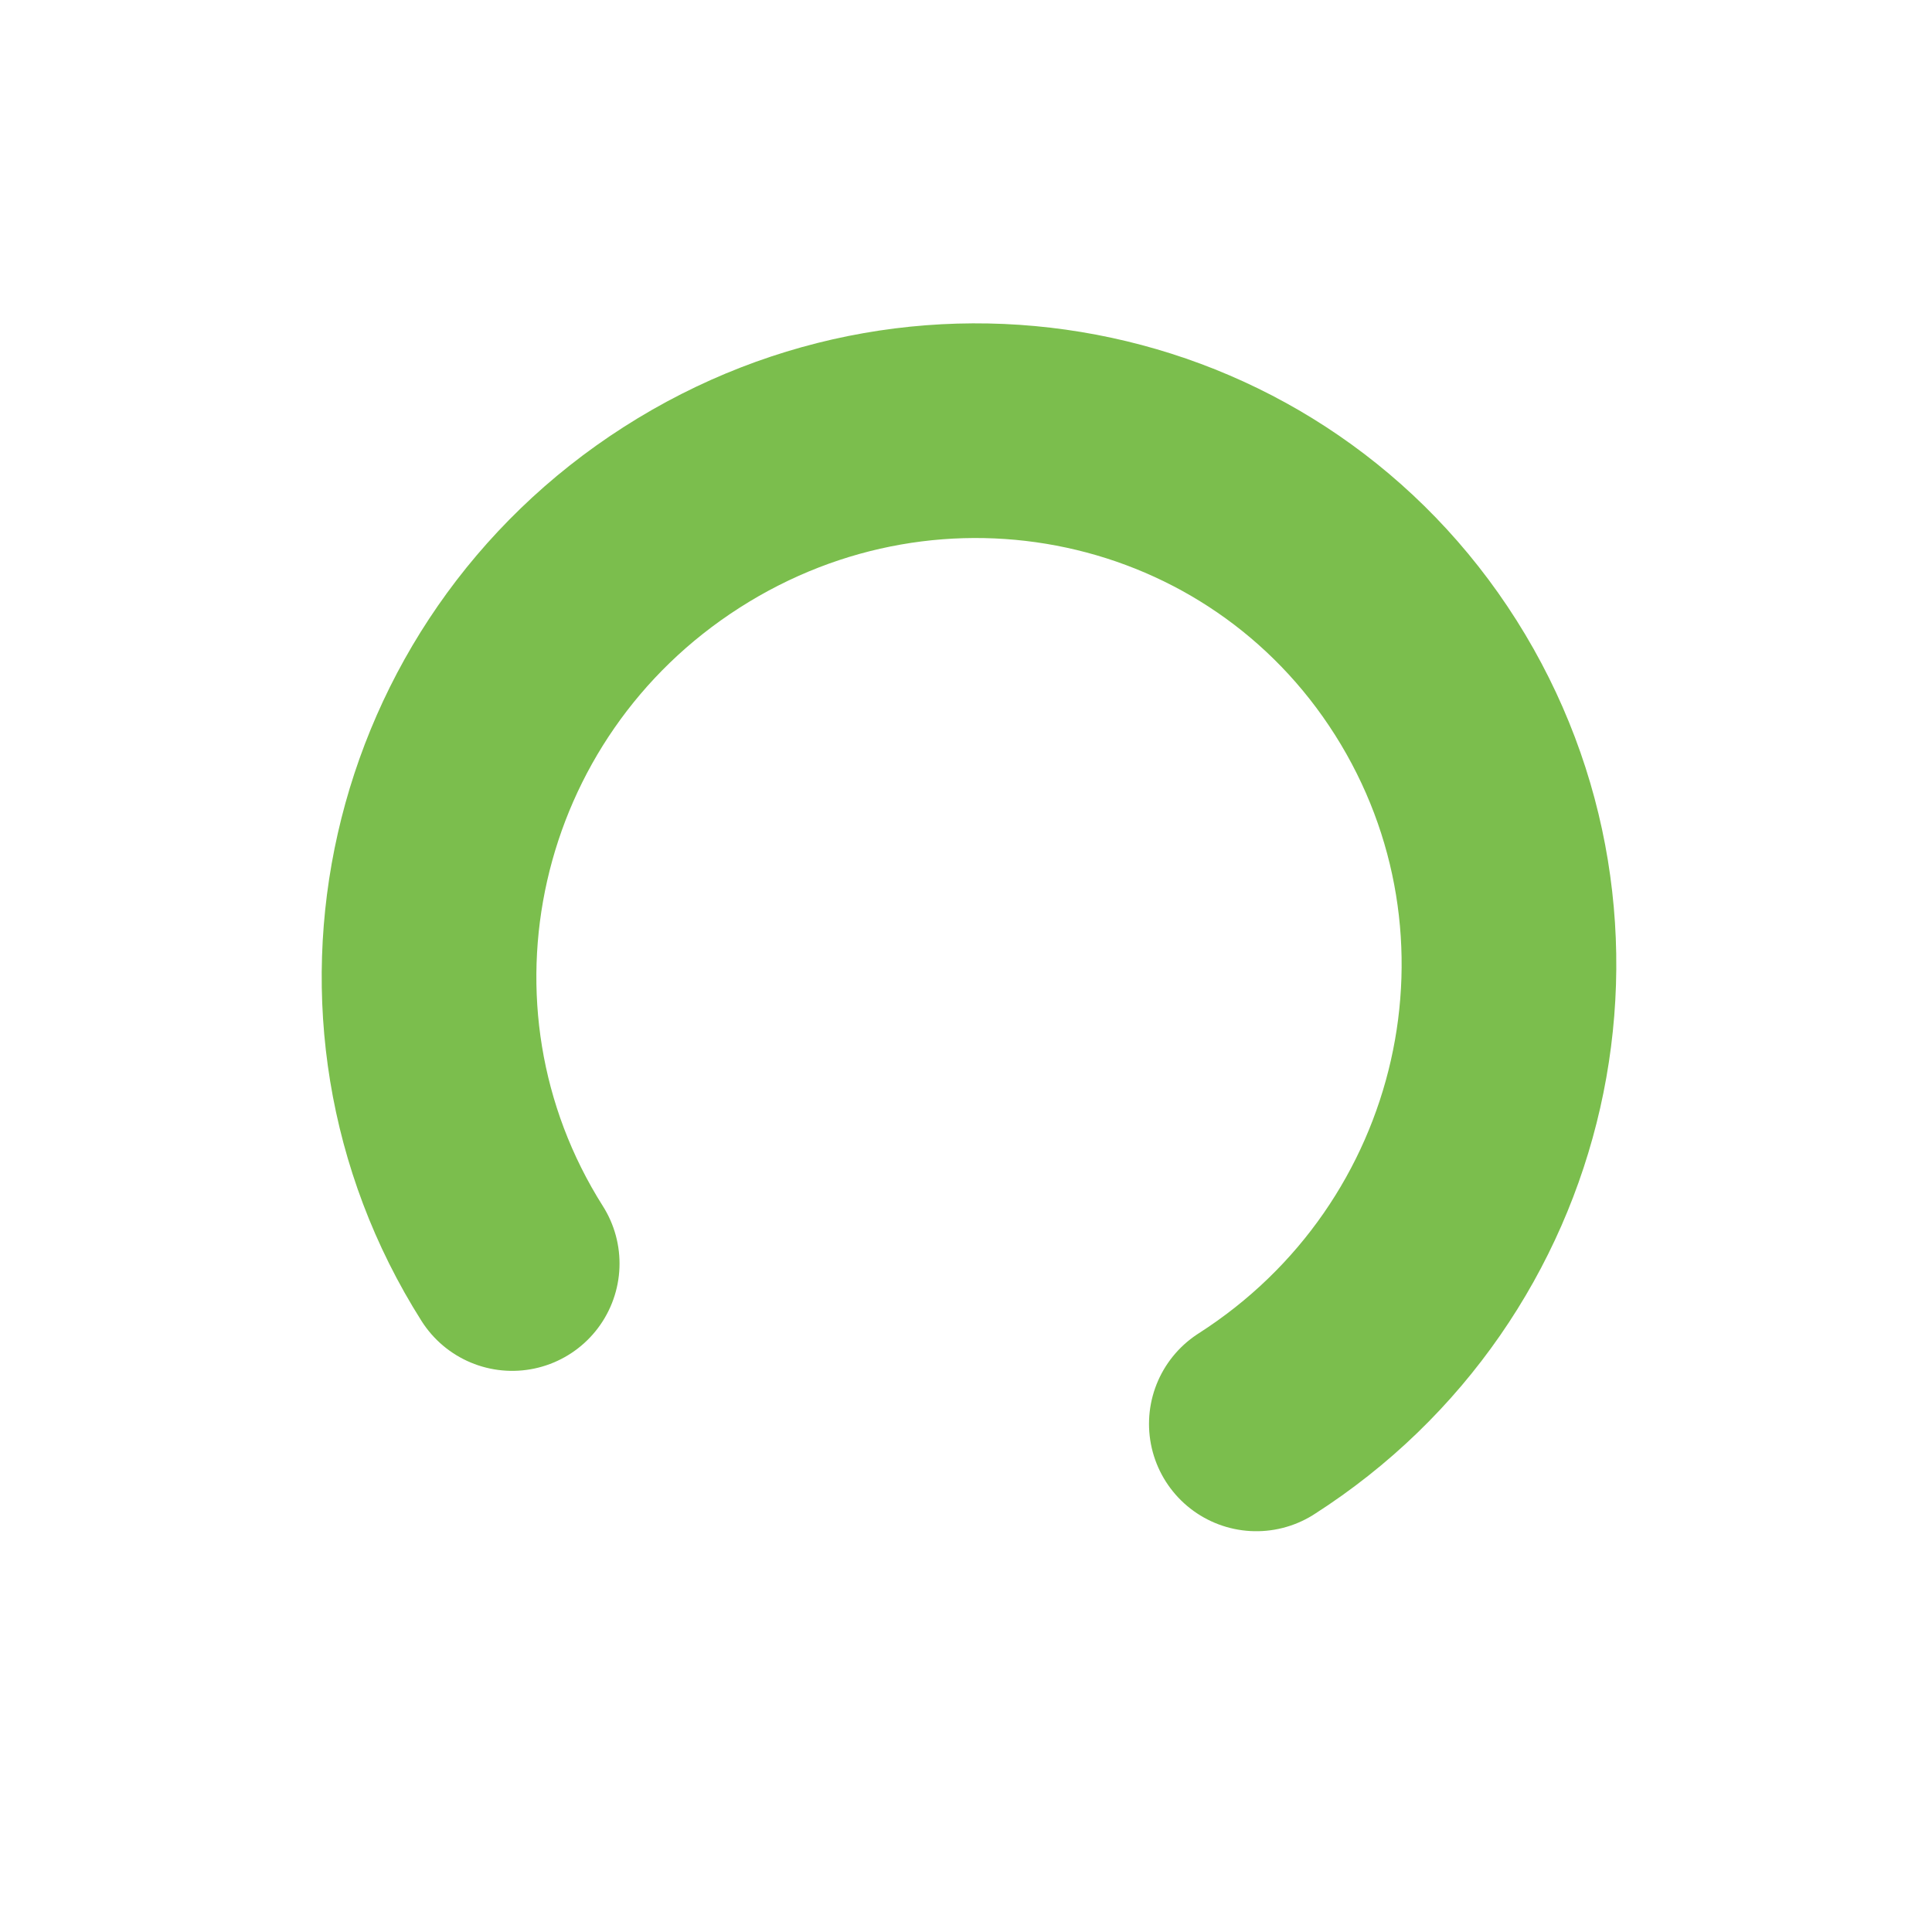 <svg width="18" height="18" viewBox="0 0 18 18" fill="none" xmlns="http://www.w3.org/2000/svg">
<path d="M11.705 13.266C14.062 11.758 14.764 8.653 13.284 6.314C11.804 3.976 8.707 3.312 6.351 4.82C3.994 6.328 3.292 9.434 4.772 11.772" stroke="#7BBE4D" stroke-width="2" stroke-miterlimit="10" stroke-linecap="round"/>
</svg>
